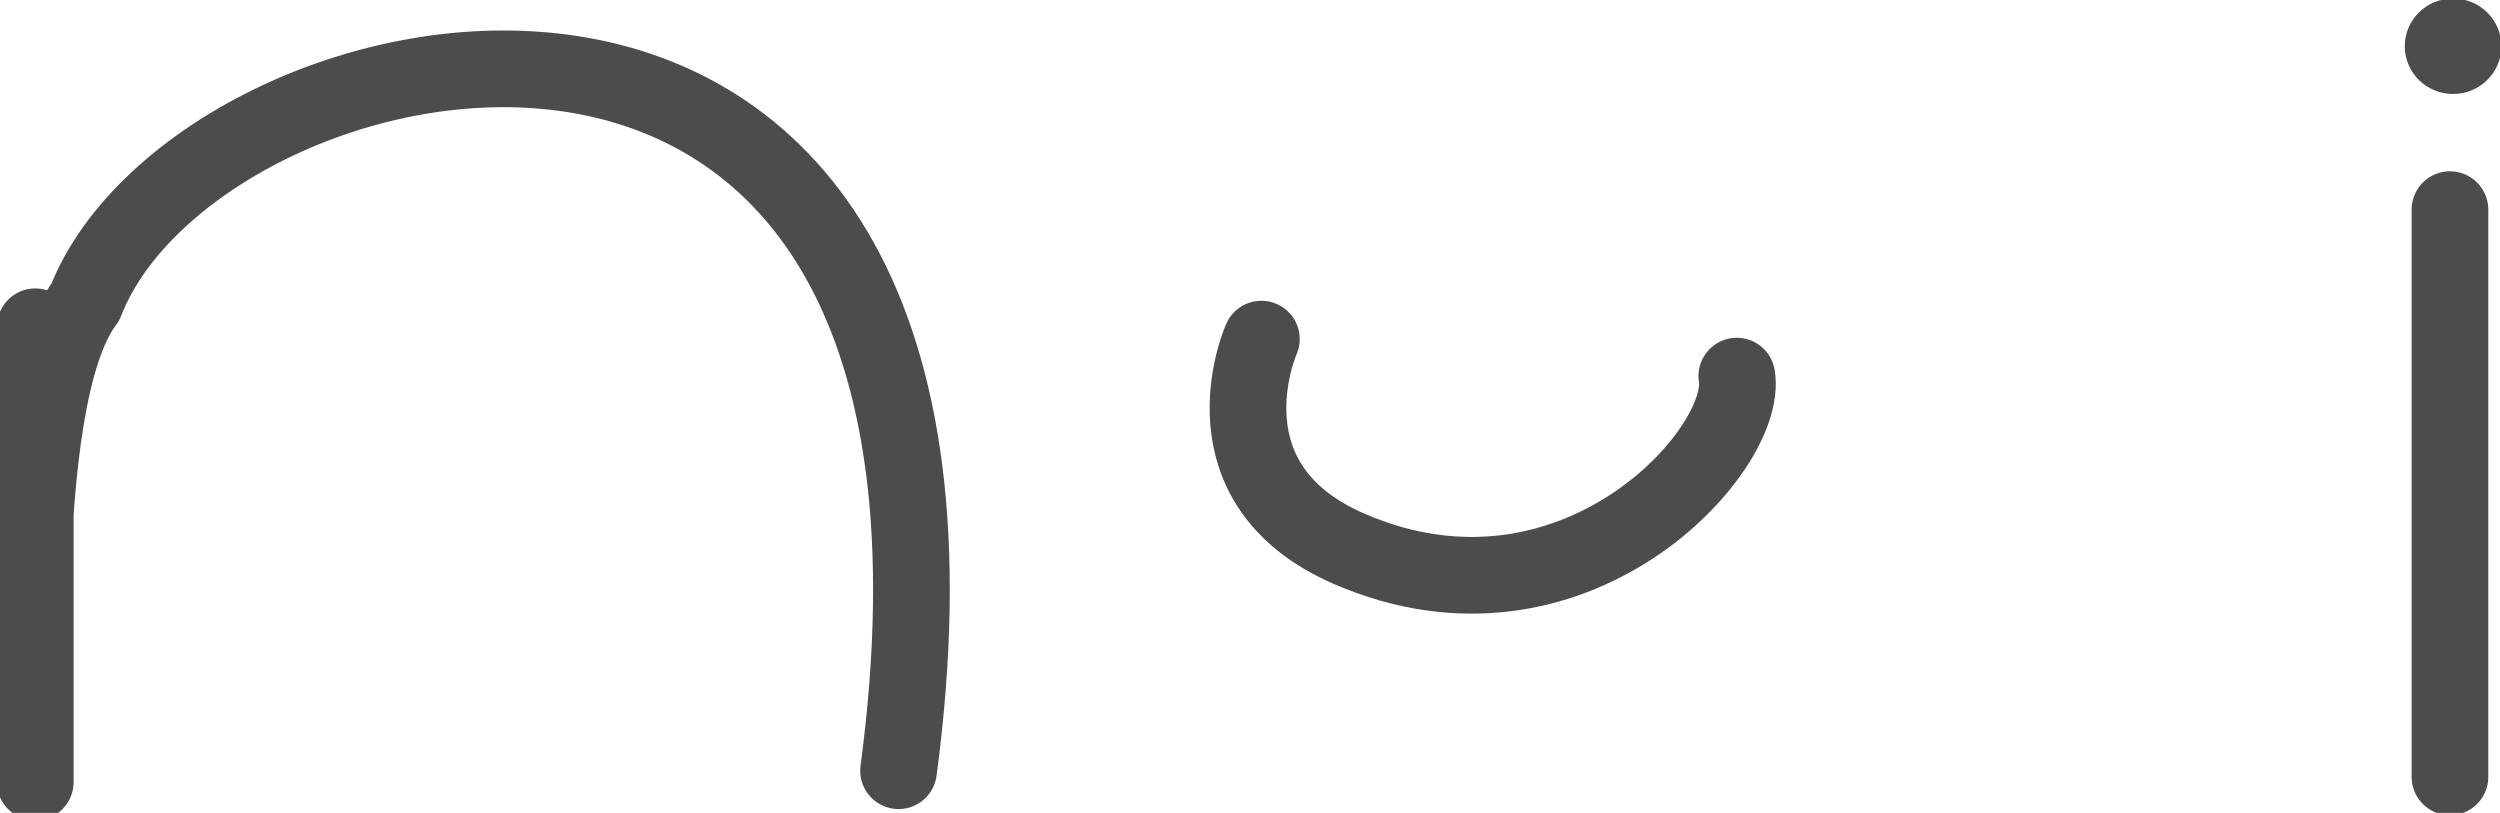 <svg width="163" height="53" viewBox="0 0 163 53" fill="none" xmlns="http://www.w3.org/2000/svg">
<g clip-path="url(#clip0_79_84)">
<path d="M2.3 21.306V50.99C2.3 50.99 0.669 26.13 5.563 19.698C12.946 0.675 66.743 -10.854 58.586 50.25" stroke="#4C4C4C" stroke-width="5" stroke-linecap="round" stroke-linejoin="round"/>
<path d="M82.242 22.11C82.046 22.544 78.311 31.589 87.953 35.778C102.546 42.122 114.056 29.346 113.24 24.522" stroke="#4C4C4C" stroke-width="5" stroke-linecap="round" stroke-linejoin="round"/>
<path d="M159.737 13.668V50.652" stroke="#4C4C4C" stroke-width="5" stroke-linecap="round" stroke-linejoin="round"/>
<path d="M159.941 5.628C161.405 5.628 162.592 4.458 162.592 3.015C162.592 1.572 161.405 0.402 159.941 0.402C158.477 0.402 157.29 1.572 157.29 3.015C157.29 4.458 158.477 5.628 159.941 5.628Z" fill="#4C4C4C" stroke="#4C4C4C" stroke-miterlimit="10"/>
</g>
<defs>
<clipPath id="clip0_79_84">
<rect width="163" height="53" fill="white"/>
</clipPath>
</defs>
</svg>

